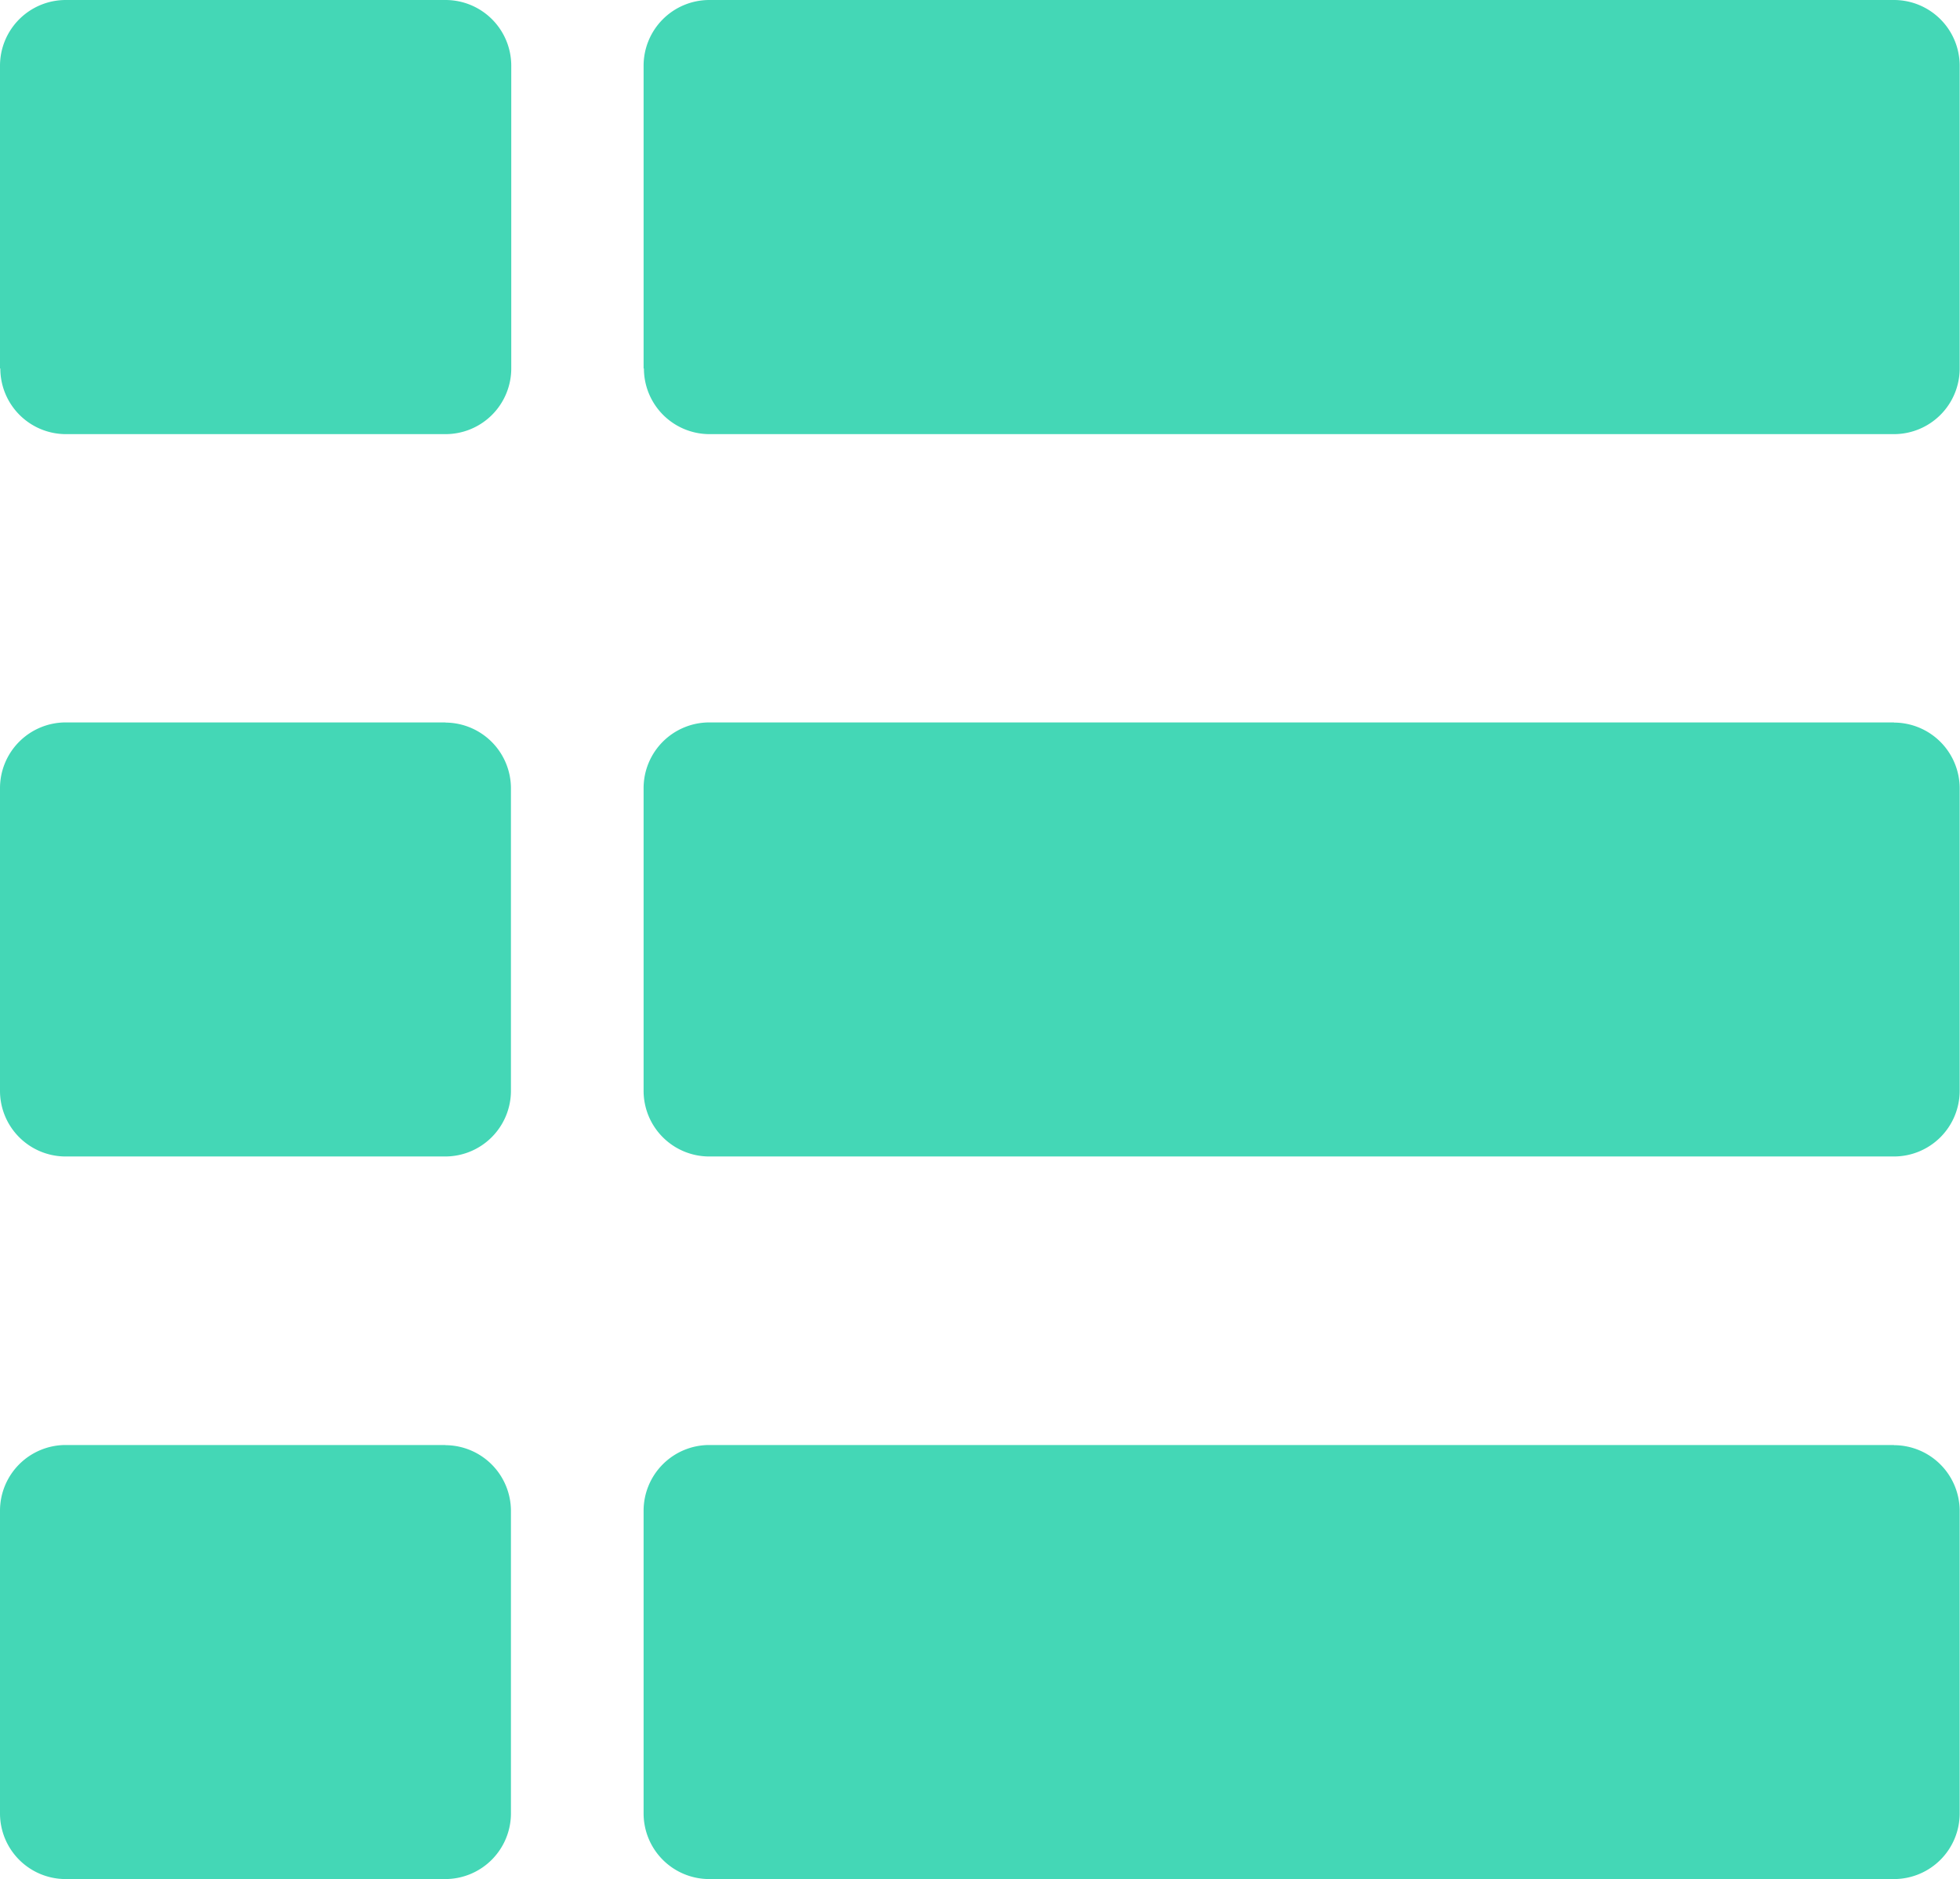 <svg xmlns="http://www.w3.org/2000/svg" width="24.363" height="23.361" viewBox="0 0 24.363 23.361"><defs><style>.a{fill:#44d7b6;}</style></defs><g transform="translate(-5.319 -6.319)"><path class="a" d="M13.323,10.9h0a.816.816,0,0,0,.809.816H28.865a.817.817,0,0,0,.813-.816h0V7.134a.817.817,0,0,0-.817-.815H14.136a.817.817,0,0,0-.817.817c0,.014,0,.027,0,.041V10.9Z"/><path class="a" d="M23.323,10.9h0a.816.816,0,0,0,.809.816h4.729a.817.817,0,0,0,.813-.816h0V7.134a.817.817,0,0,0-.817-.815H24.136a.817.817,0,0,0-.817.817c0,.014,0,.027,0,.041V10.9Z" transform="translate(-18)"/><path class="a" d="M28.864,15.3H14.136a.817.817,0,0,0-.817.817c0,.014,0,.027,0,.041v3.722h0a.816.816,0,0,0,.809.816H28.865a.817.817,0,0,0,.813-.816h0V16.117a.818.818,0,0,0-.818-.815Z"/><path class="a" d="M28.864,15.3H24.136a.817.817,0,0,0-.817.817c0,.014,0,.027,0,.041v3.722h0a.816.816,0,0,0,.809.816h4.729a.817.817,0,0,0,.813-.816h0V16.117a.818.818,0,0,0-.818-.815Z" transform="translate(-18)"/><path class="a" d="M28.864,24.283H14.136a.817.817,0,0,0-.817.817c0,.014,0,.027,0,.041v3.722h0a.816.816,0,0,0,.809.816H28.865a.817.817,0,0,0,.813-.817h0V25.1a.818.818,0,0,0-.818-.815Z"/><path class="a" d="M28.864,24.283H24.136a.817.817,0,0,0-.817.817c0,.014,0,.027,0,.041v3.722h0a.816.816,0,0,0,.809.816h4.729a.817.817,0,0,0,.813-.817h0V25.1a.818.818,0,0,0-.818-.815Z" transform="translate(-18)"/></g></svg>